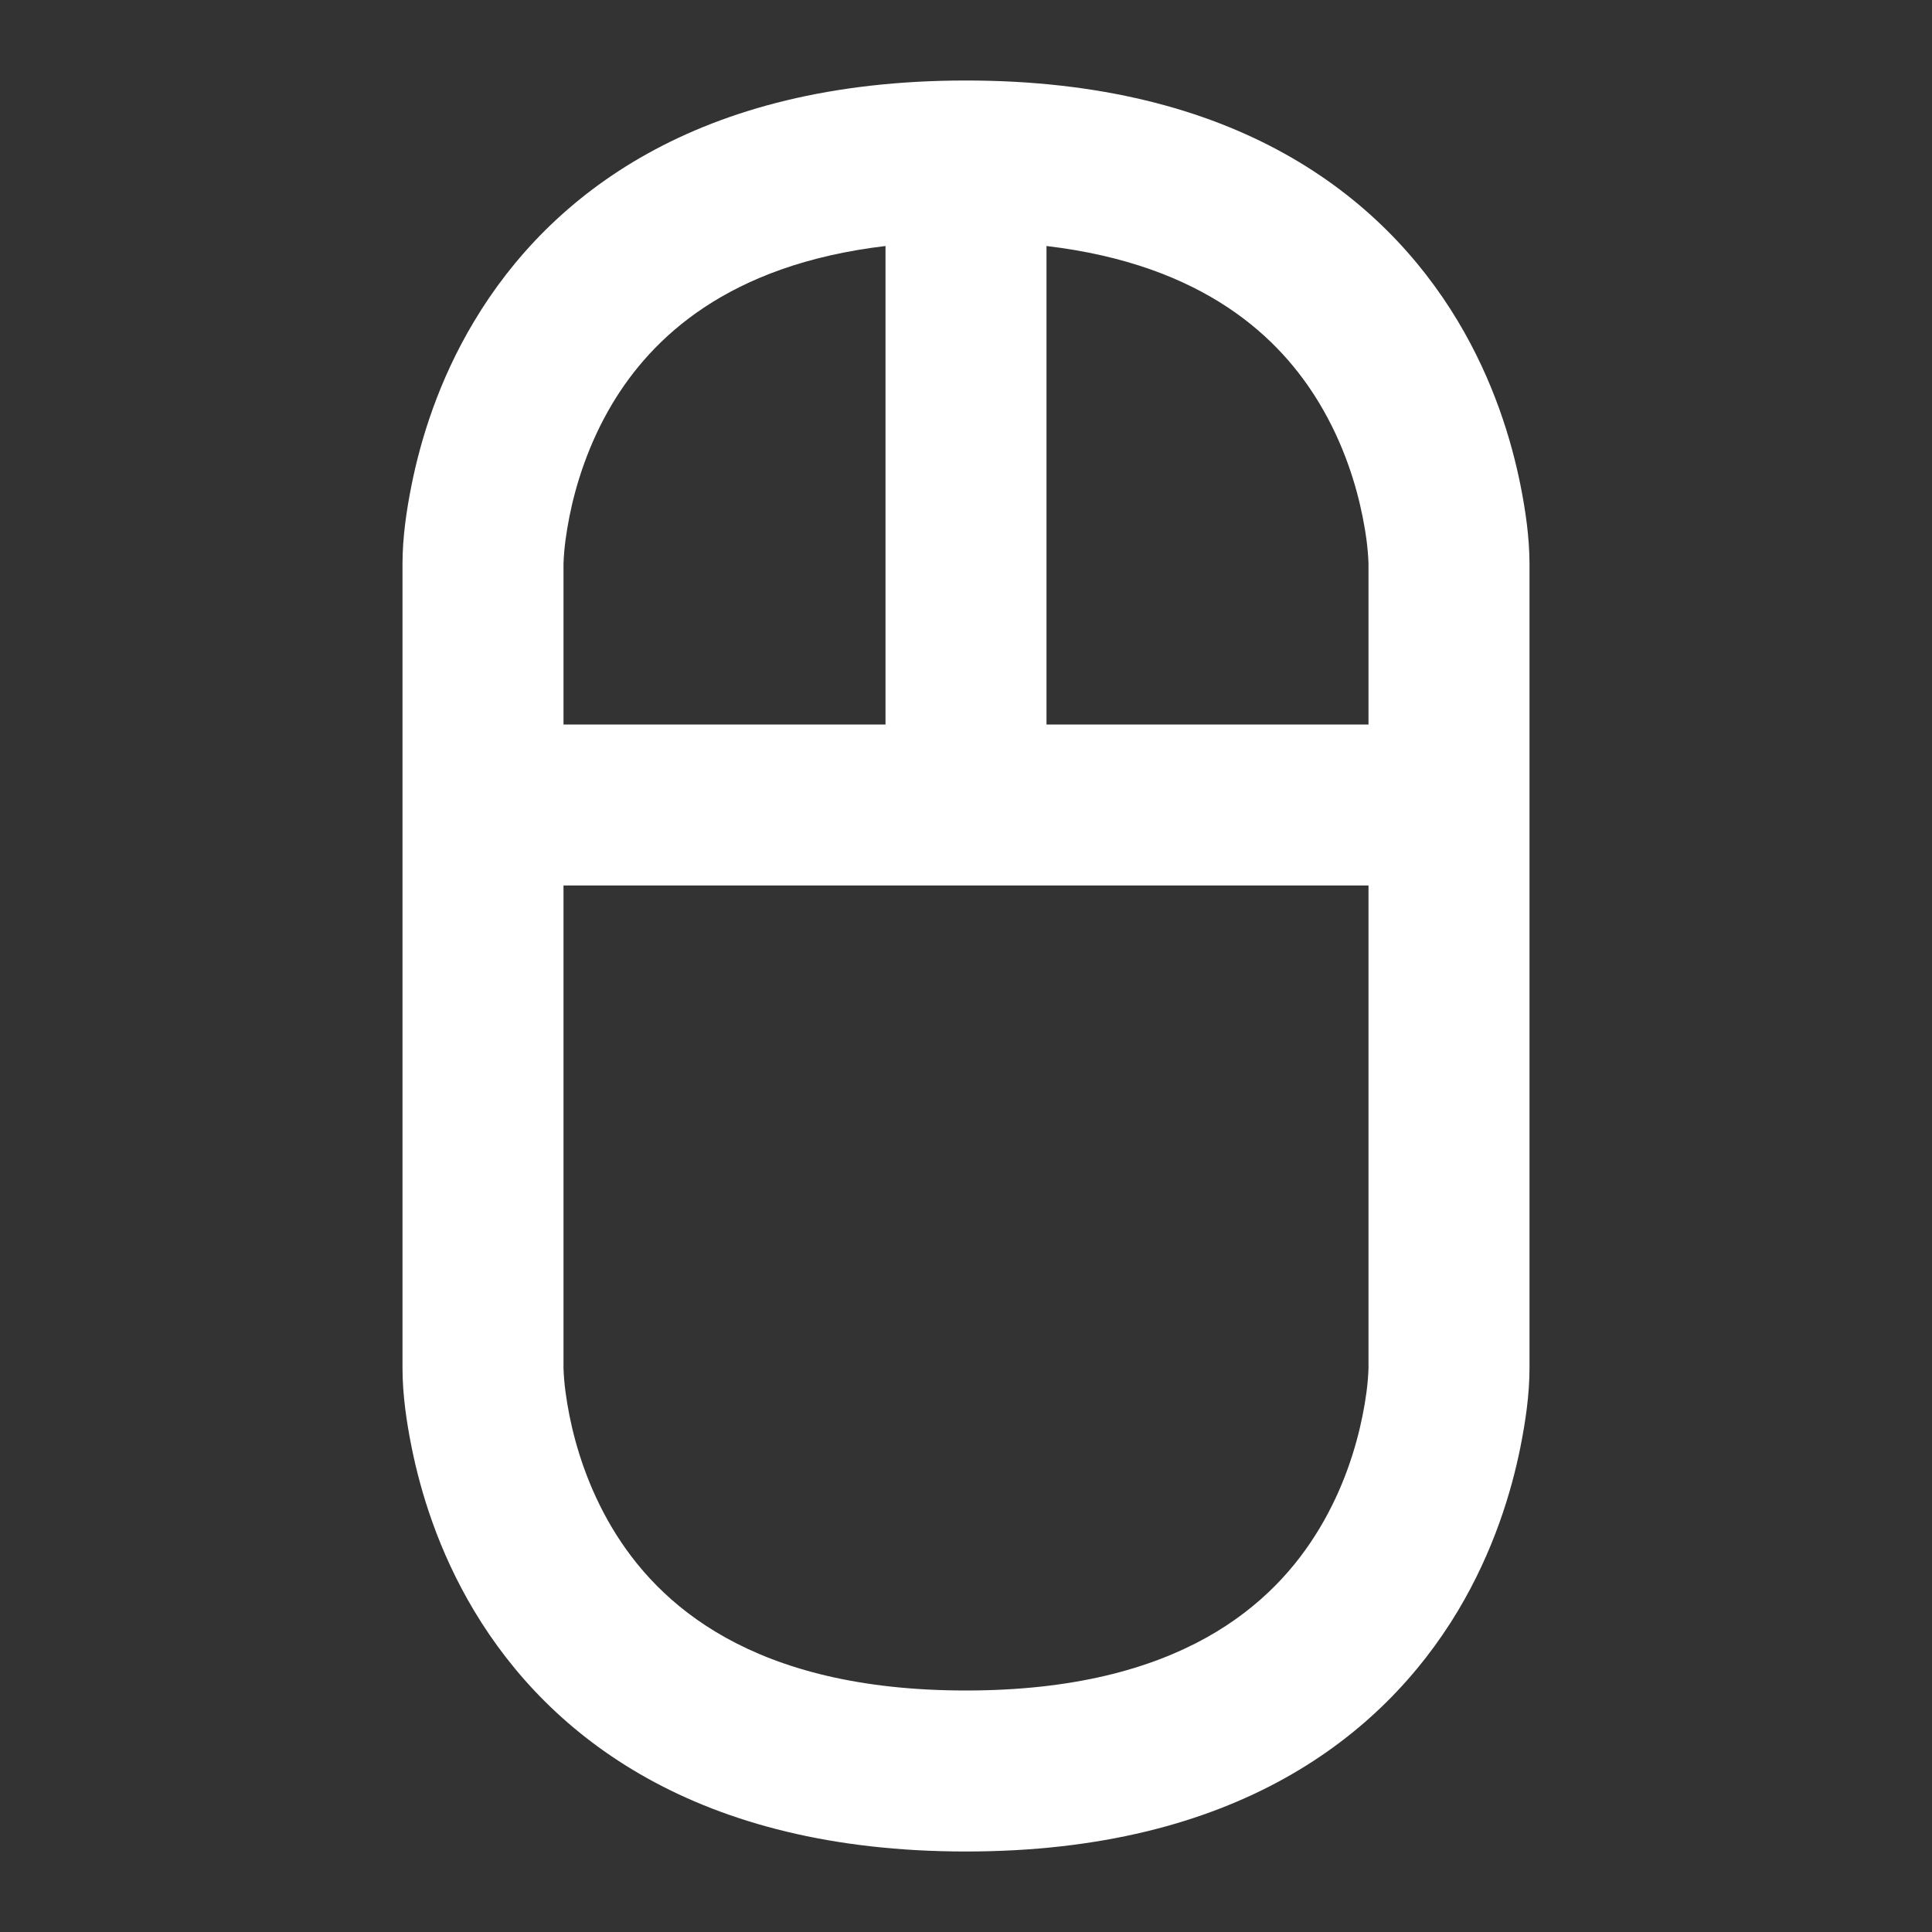 <?xml version="1.0" encoding="utf-8"?><!-- Uploaded to: SVG Repo, www.svgrepo.com, Generator: SVG Repo Mixer Tools -->
<svg width="800px" height="800px" viewBox="0 0 24 24" fill="none" xmlns="http://www.w3.org/2000/svg" style="invert">
<rect x="0" y="0" width="24" height="24" fill="#333333" stroke="none"/>
<path fill-rule="evenodd" clip-rule="evenodd" d="M12 1C8.661 1 6.83 2.424 5.893 3.986C5.443 4.734 5.223 5.475 5.113 6.023C5.049 6.343 5.001 6.67 5 6.997L5 17.001C5.001 17.328 5.049 17.658 5.113 17.977C5.223 18.525 5.443 19.266 5.893 20.015C6.83 21.576 8.661 23 12 23C15.339 23 17.17 21.576 18.108 20.015C18.557 19.266 18.777 18.525 18.887 17.977C18.951 17.656 19 17.323 19 16.995L19 6.994C18.998 6.668 18.951 6.342 18.887 6.023C18.777 5.475 18.557 4.734 18.108 3.986C17.17 2.424 15.339 1 12 1ZM7 9V7.005C7.006 6.807 7.036 6.609 7.074 6.415C7.152 6.025 7.307 5.516 7.607 5.014C8.094 4.203 9.034 3.289 11 3.056V9H7ZM7 11V16.995C7.006 17.193 7.036 17.391 7.074 17.585C7.152 17.975 7.307 18.484 7.607 18.985C8.17 19.924 9.339 21 12 21C14.661 21 15.83 19.924 16.392 18.985C16.693 18.484 16.848 17.975 16.926 17.585C16.965 17.391 16.994 17.193 17 16.995V11H7ZM17 9V7.005C16.994 6.807 16.965 6.609 16.926 6.415C16.848 6.025 16.693 5.516 16.392 5.014C15.906 4.203 14.966 3.289 13 3.056V9H17Z" fill="#FFFFFF"/>
</svg>